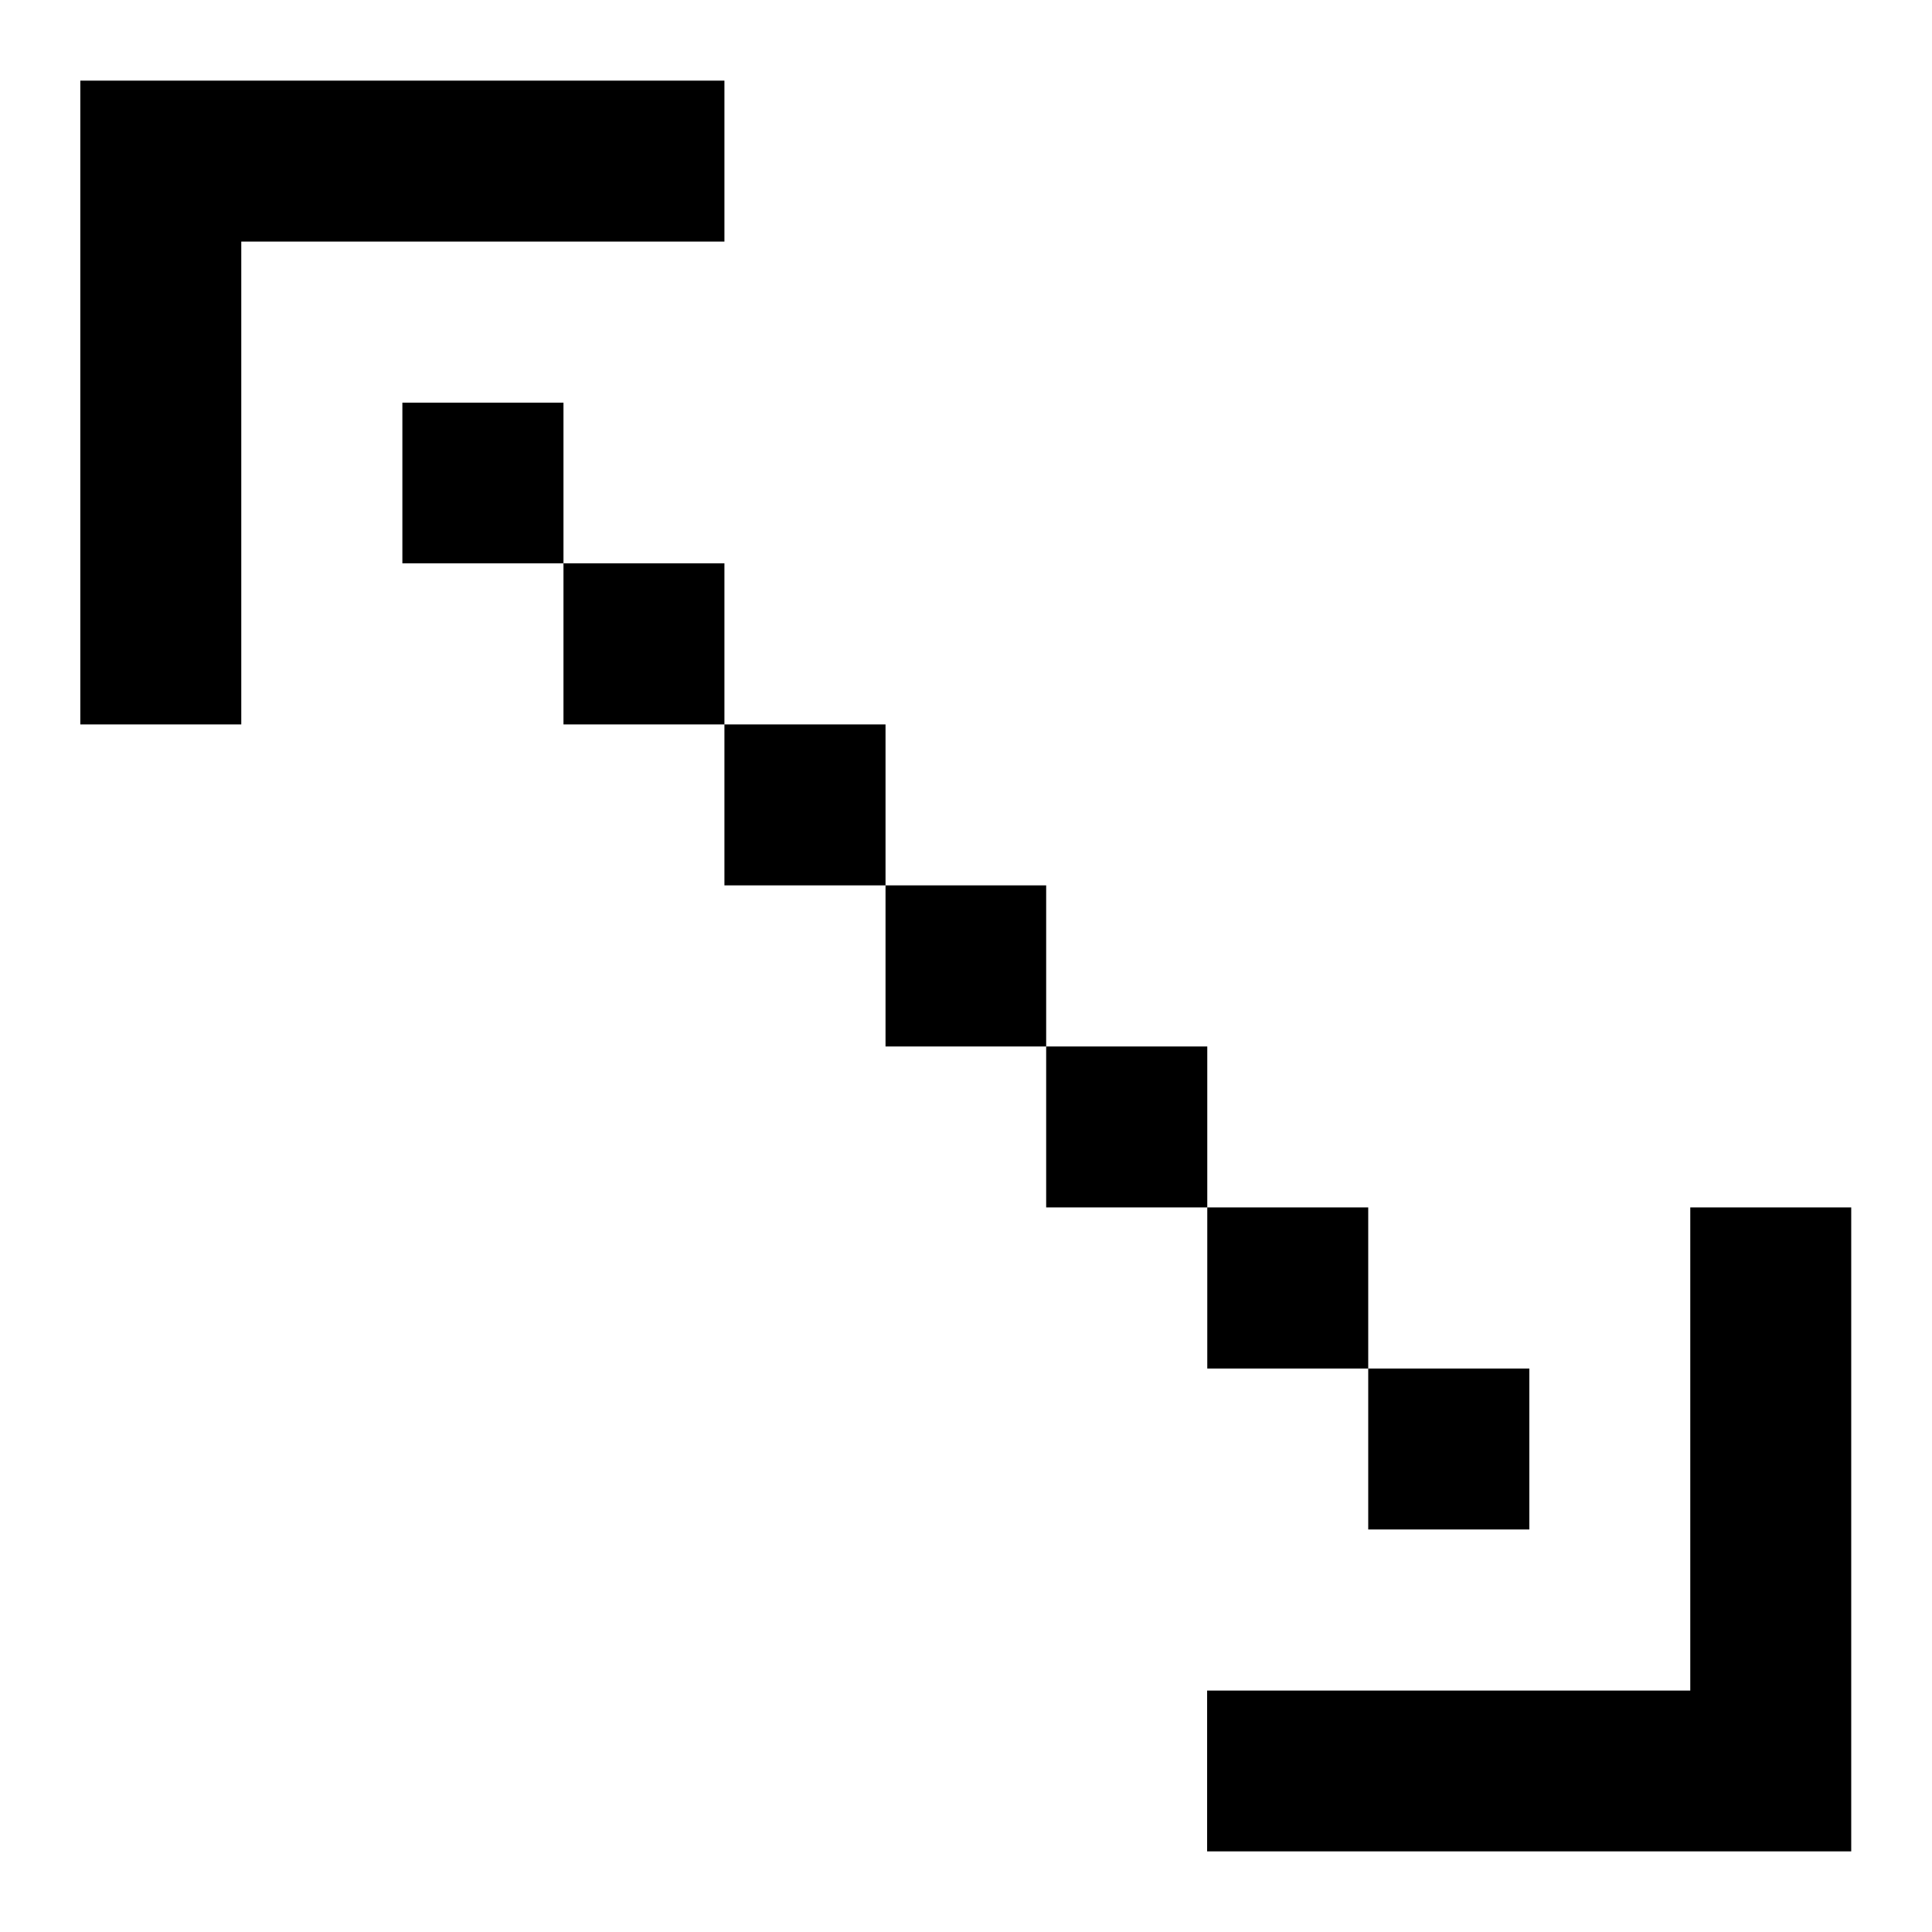 <svg id="svg1059" height="512" viewBox="0 0 12.7 12.7" width="512" xmlns="http://www.w3.org/2000/svg" xmlns:svg="http://www.w3.org/2000/svg"><g id="layer1" transform="translate(169.333 -118.746)"><path id="rect3077" d="m-168.805 119.276v4.232h1.058v-3.174h2.91.266v-1.058zm2.117 2.117v1.056h1.059v-1.056zm1.059 1.056v1.059h1.058v-1.059zm1.058 1.059v1.058h1.059v-1.058zm1.059 1.058v1.059h1.056v-1.059zm1.056 1.059v1.058h1.059v-1.058zm1.059 1.058v1.059h1.058v-1.059zm1.058 1.059v1.058h1.059v-1.058zm2.117-1.059v3.176h-3.176v1.057h4.234v-4.233z" font-variant-ligatures="normal" font-variant-position="normal" font-variant-caps="normal" font-variant-numeric="normal" font-variant-alternates="normal" font-feature-settings="normal" text-indent="0" text-align="start" text-decoration-line="none" text-decoration-style="solid" text-decoration-color="rgb(0,0,0)" text-transform="none" text-orientation="mixed" white-space="normal" shape-padding="0" isolation="auto" mix-blend-mode="normal" solid-color="rgb(0,0,0)" solid-opacity="1" vector-effect="none" paint-order="normal"/></g></svg>